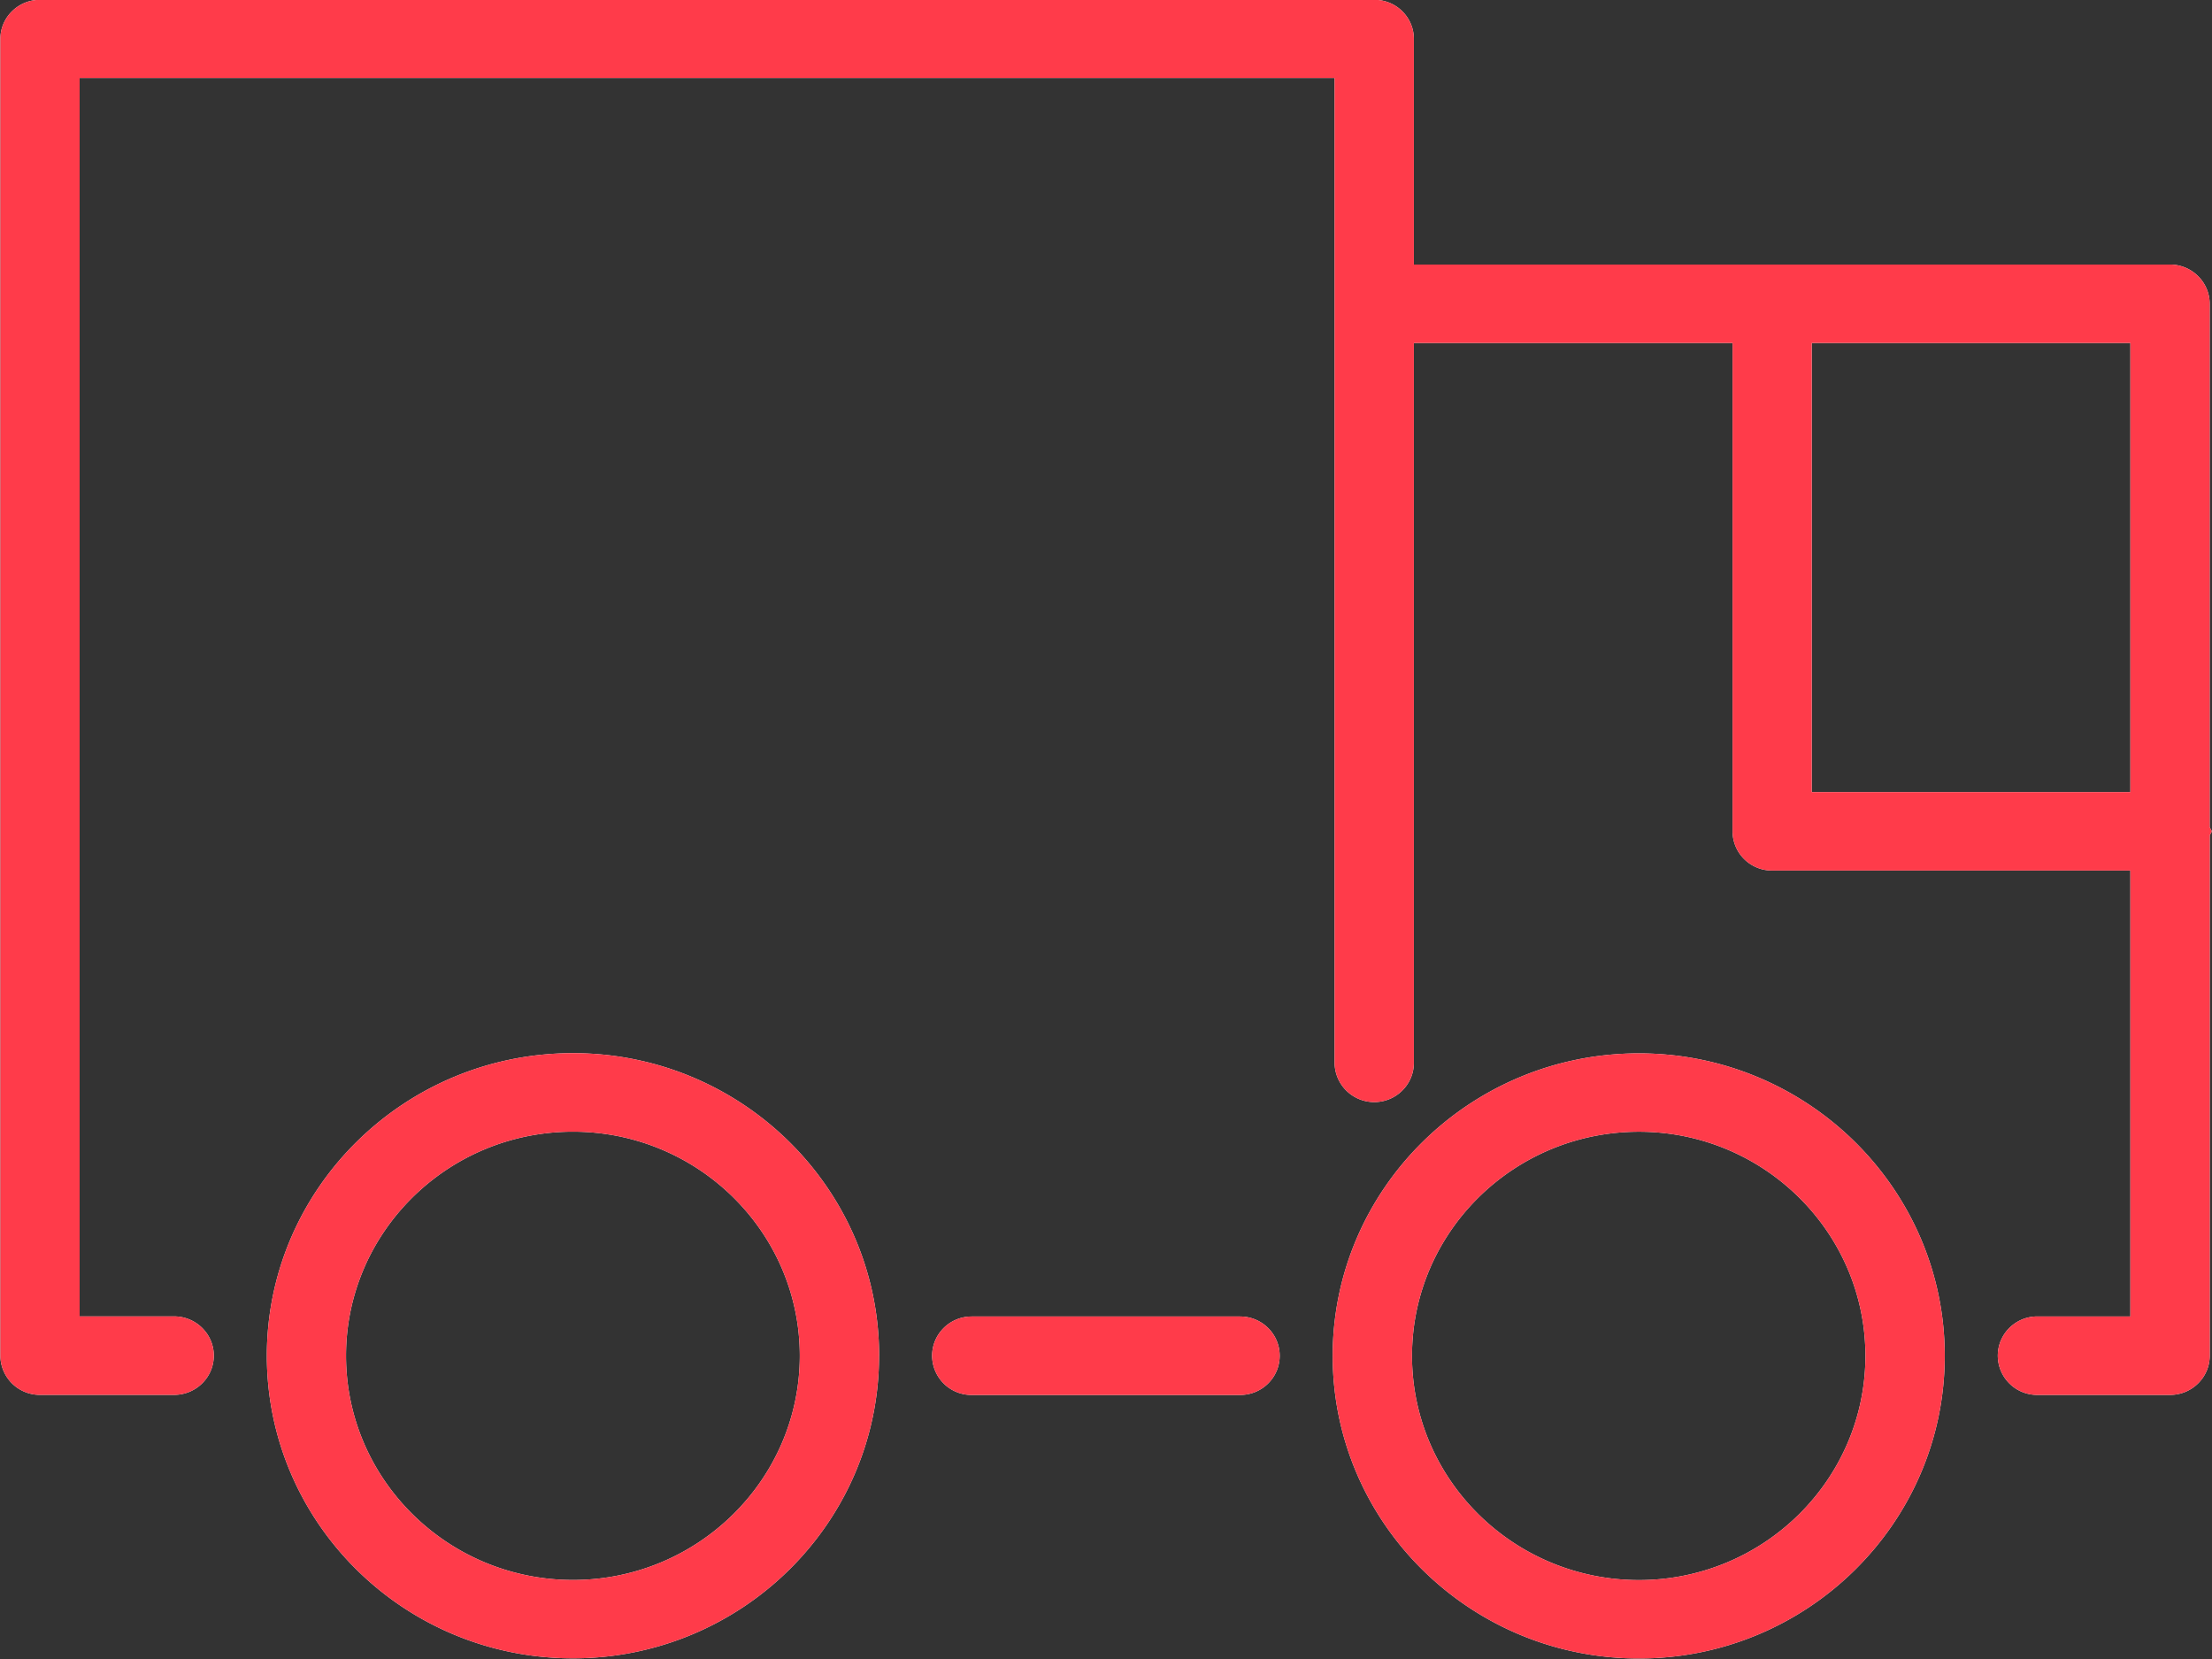 <svg xmlns="http://www.w3.org/2000/svg" width="44" height="33" viewBox="0 0 44 33"><rect x="0" y="0" width="44" height="33" fill="#333333" stroke="none"/><defs><linearGradient id="ocw1a" x1="5.01" x2="38.99" y1="0" y2="32.99" gradientUnits="userSpaceOnUse"><stop offset="0" stop-color="#fff"/><stop offset="1" stop-color="#fff"/></linearGradient></defs><g><g><path fill="url(#ocw1a)" d="M43.992 16.537c0 .035-.035.053-.037.089v10.34c0 .433-.356.781-.79.781h-2.639a.783.783 0 0 1-.787-.78c0-.432.352-.781.787-.781h1.85v-8.87H35.25a.783.783 0 0 1-.787-.779V6.822h-6.339v14.32c0 .428-.352.78-.787.78a.788.788 0 0 1-.79-.78V1.551H1.584v24.634h1.879c.435 0 .79.35.79.78 0 .433-.355.781-.79.781H.797a.785.785 0 0 1-.79-.78V.775c0-.43.355-.779.79-.779h26.54c.435 0 .787.348.787.779v4.487h15.04c.435 0 .79.351.79.782v10.402c.003.036.038.055.038.091zm-1.616-9.715h-6.338v8.934h6.338zM38.684 26.97c0 3.32-2.73 6.02-6.083 6.02-3.36 0-6.092-2.7-6.092-6.02 0-3.318 2.732-6.017 6.092-6.017 3.354 0 6.083 2.699 6.083 6.017zm-1.578 0c0-2.459-2.022-4.458-4.505-4.458-2.489 0-4.514 2-4.514 4.458 0 2.46 2.025 4.46 4.514 4.46 2.483 0 4.505-2 4.505-4.46zm-19.62-.002c0 3.32-2.732 6.019-6.089 6.019-3.36 0-6.089-2.698-6.089-6.02 0-3.318 2.73-6.018 6.09-6.018 3.356 0 6.089 2.7 6.089 6.019zm-1.577 0c0-2.46-2.026-4.457-4.512-4.457-2.489 0-4.514 1.998-4.514 4.457 0 2.46 2.025 4.46 4.514 4.46 2.486 0 4.512-2 4.512-4.46zm9.546 0c0 .432-.352.78-.788.78h-5.339a.783.783 0 0 1-.787-.78c0-.432.352-.781.787-.781h5.34c.435 0 .787.35.787.78z"/><path fill="#ff3b4a" d="M43.992 16.537c0 .035-.035.053-.037.089v10.34c0 .433-.356.781-.79.781h-2.639a.783.783 0 0 1-.787-.78c0-.432.352-.781.787-.781h1.85v-8.87H35.25a.783.783 0 0 1-.787-.779V6.822h-6.339v14.32c0 .428-.352.78-.787.78a.788.788 0 0 1-.79-.78V1.551H1.584v24.634h1.879c.435 0 .79.35.79.78 0 .433-.355.781-.79.781H.797a.785.785 0 0 1-.79-.78V.775c0-.43.355-.779.79-.779h26.54c.435 0 .787.348.787.779v4.487h15.04c.435 0 .79.351.79.782v10.402c.003.036.038.055.038.091zm-1.616-9.715h-6.338v8.934h6.338zM38.684 26.97c0 3.32-2.73 6.02-6.083 6.02-3.36 0-6.092-2.7-6.092-6.02 0-3.318 2.732-6.017 6.092-6.017 3.354 0 6.083 2.699 6.083 6.017zm-1.578 0c0-2.459-2.022-4.458-4.505-4.458-2.489 0-4.514 2-4.514 4.458 0 2.46 2.025 4.46 4.514 4.46 2.483 0 4.505-2 4.505-4.46zm-19.62-.002c0 3.32-2.732 6.019-6.089 6.019-3.36 0-6.089-2.698-6.089-6.02 0-3.318 2.73-6.018 6.09-6.018 3.356 0 6.089 2.7 6.089 6.019zm-1.577 0c0-2.46-2.026-4.457-4.512-4.457-2.489 0-4.514 1.998-4.514 4.457 0 2.46 2.025 4.46 4.514 4.46 2.486 0 4.512-2 4.512-4.46zm9.546 0c0 .432-.352.78-.788.78h-5.339a.783.783 0 0 1-.787-.78c0-.432.352-.781.787-.781h5.34c.435 0 .787.35.787.78z"/></g></g></svg>